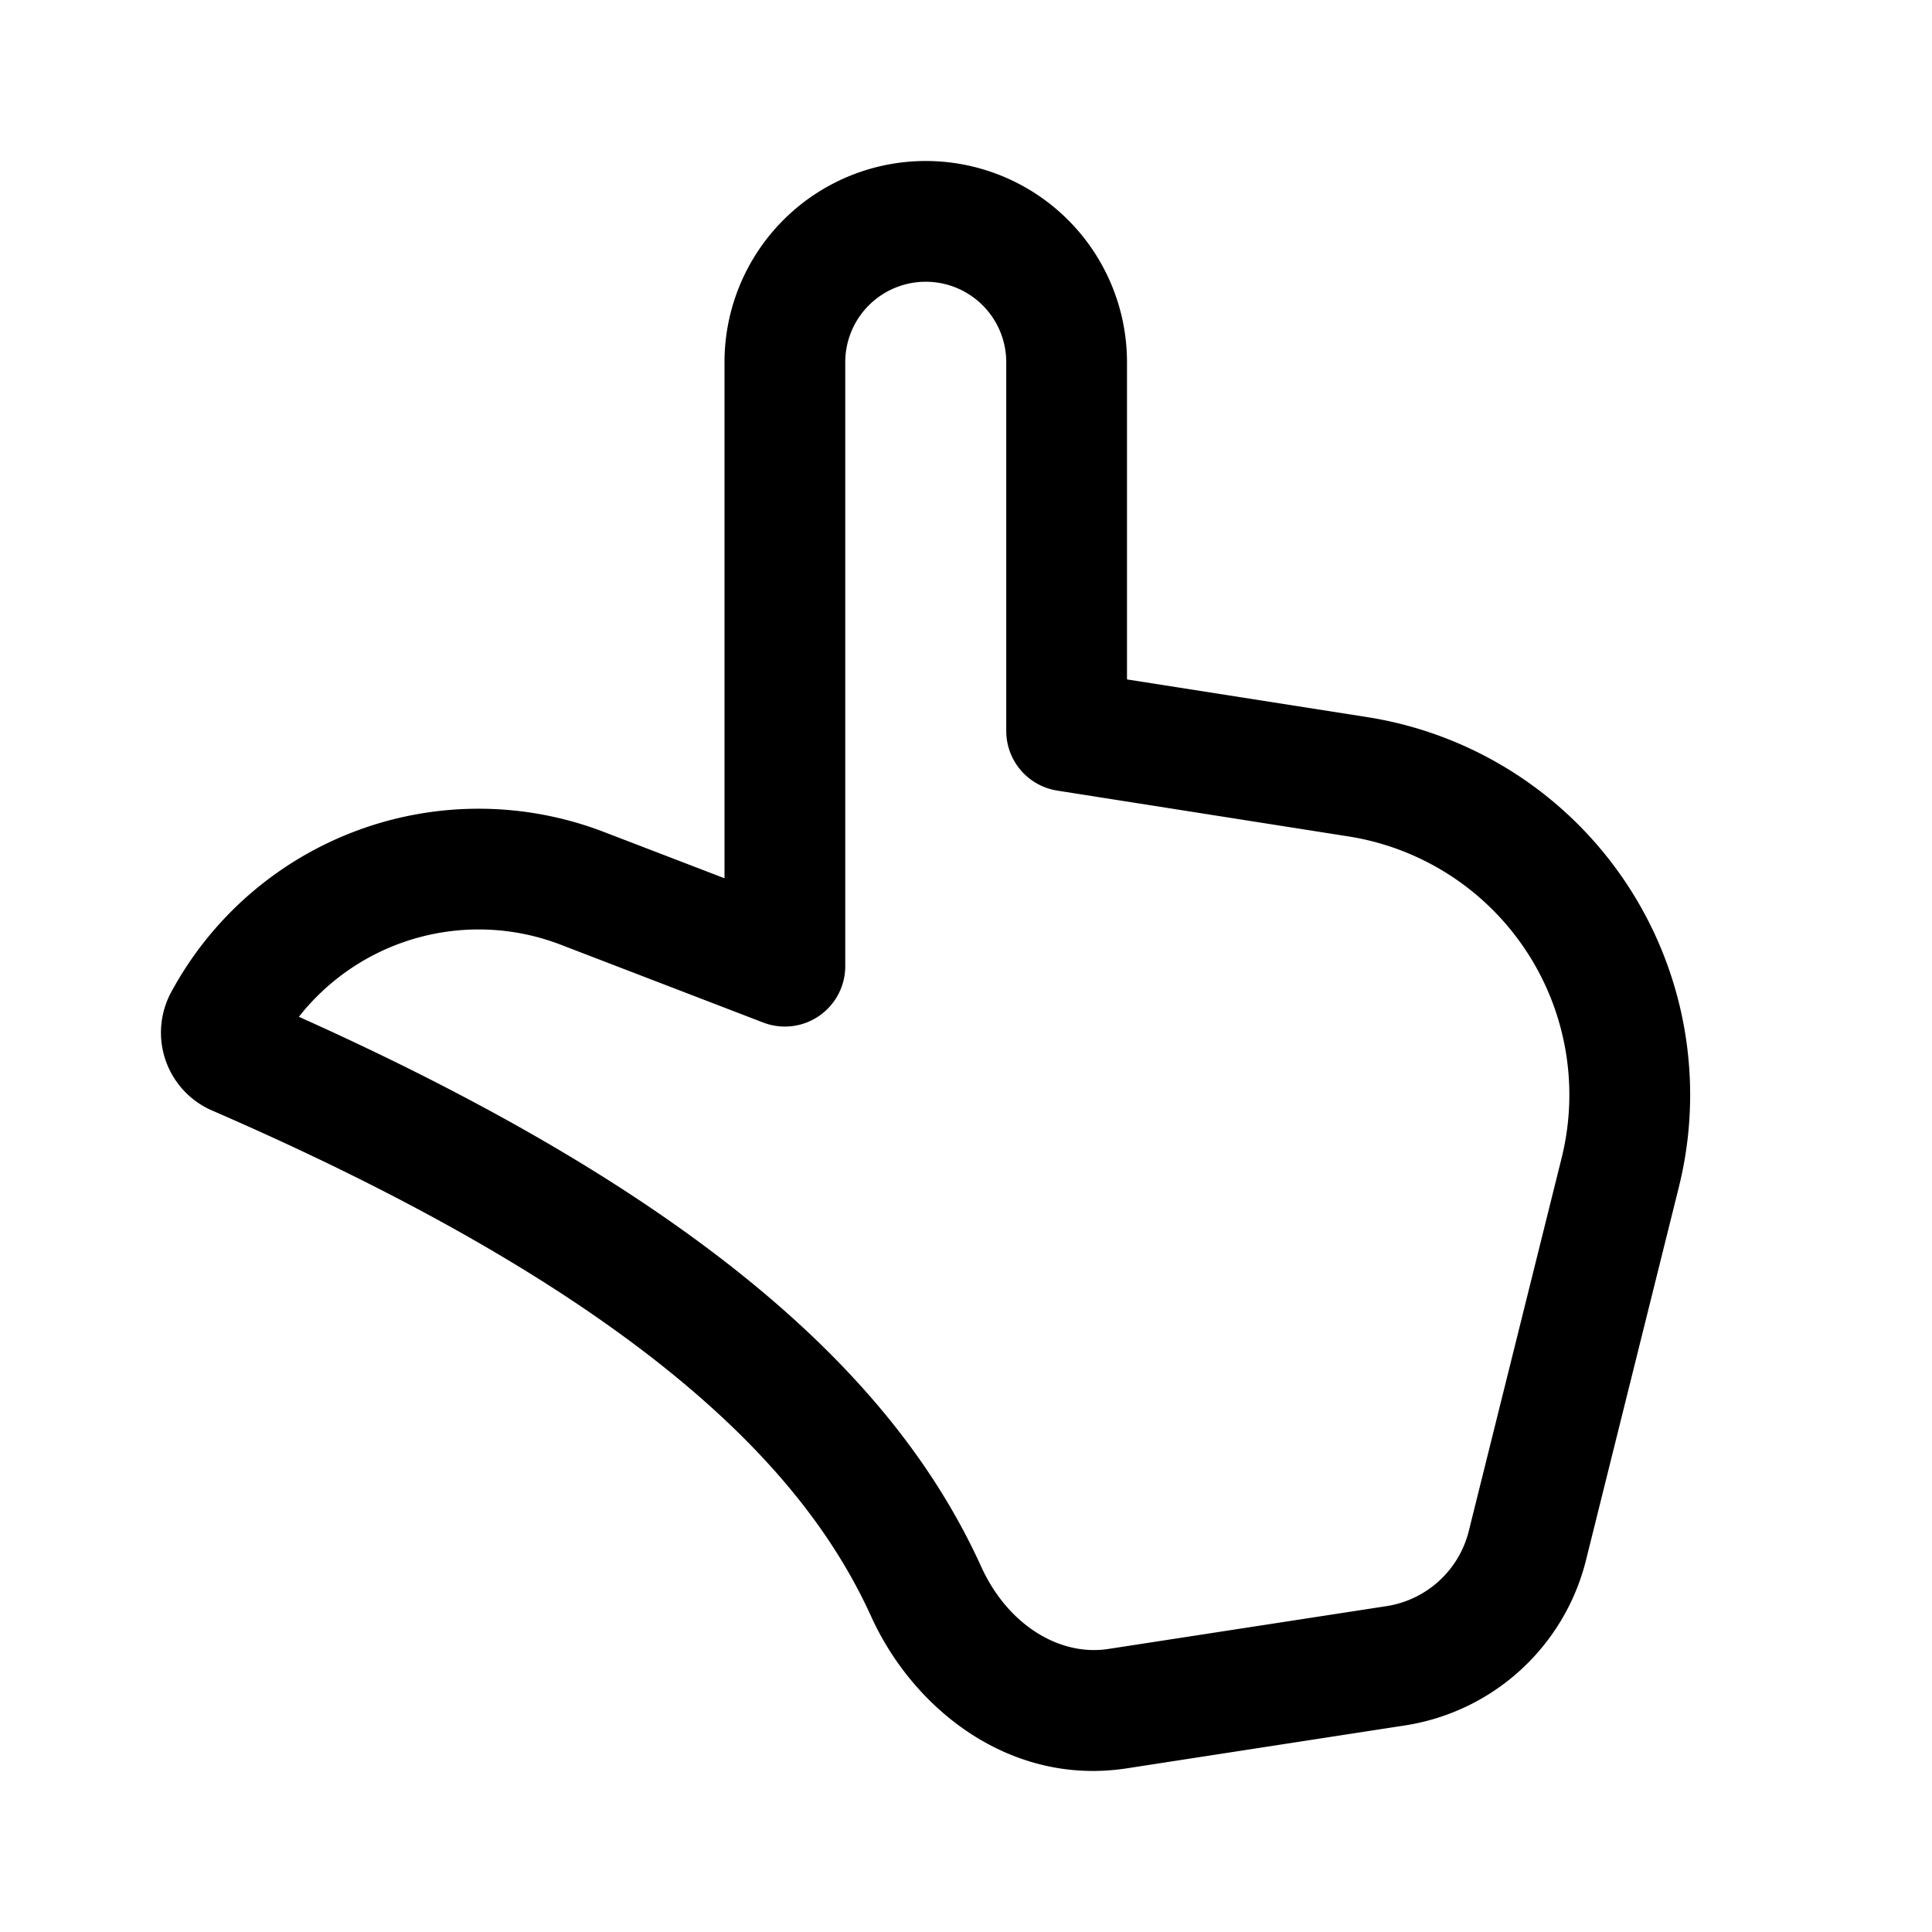 <svg xmlns="http://www.w3.org/2000/svg" width="1em" height="1em" viewBox="0 0 24 24"><path fill="currentColor" d="M11.5 3.5a1 1 0 0 0-1 1v7.502a.75.75 0 0 1-1.02.7l-2.513-.966a2.84 2.84 0 0 0-3.254.895c5.488 2.461 7.557 4.81 8.477 6.833c.33.725.977 1.113 1.578 1.02l3.456-.532a1.25 1.25 0 0 0 1.022-.934l1.153-4.633a3.25 3.25 0 0 0-2.65-3.995l-3.616-.569a.75.75 0 0 1-.633-.74V4.5a1 1 0 0 0-1-1M9 4.5a2.5 2.5 0 1 1 5 0v3.94l2.983.468a4.75 4.75 0 0 1 3.872 5.84l-1.153 4.632a2.75 2.75 0 0 1-2.25 2.054l-3.455.533c-1.442.222-2.646-.726-3.173-1.882c-.735-1.617-2.527-3.834-8.19-6.29a1.055 1.055 0 0 1-.511-1.463a4.34 4.34 0 0 1 5.382-1.996L9 10.91z"/></svg>